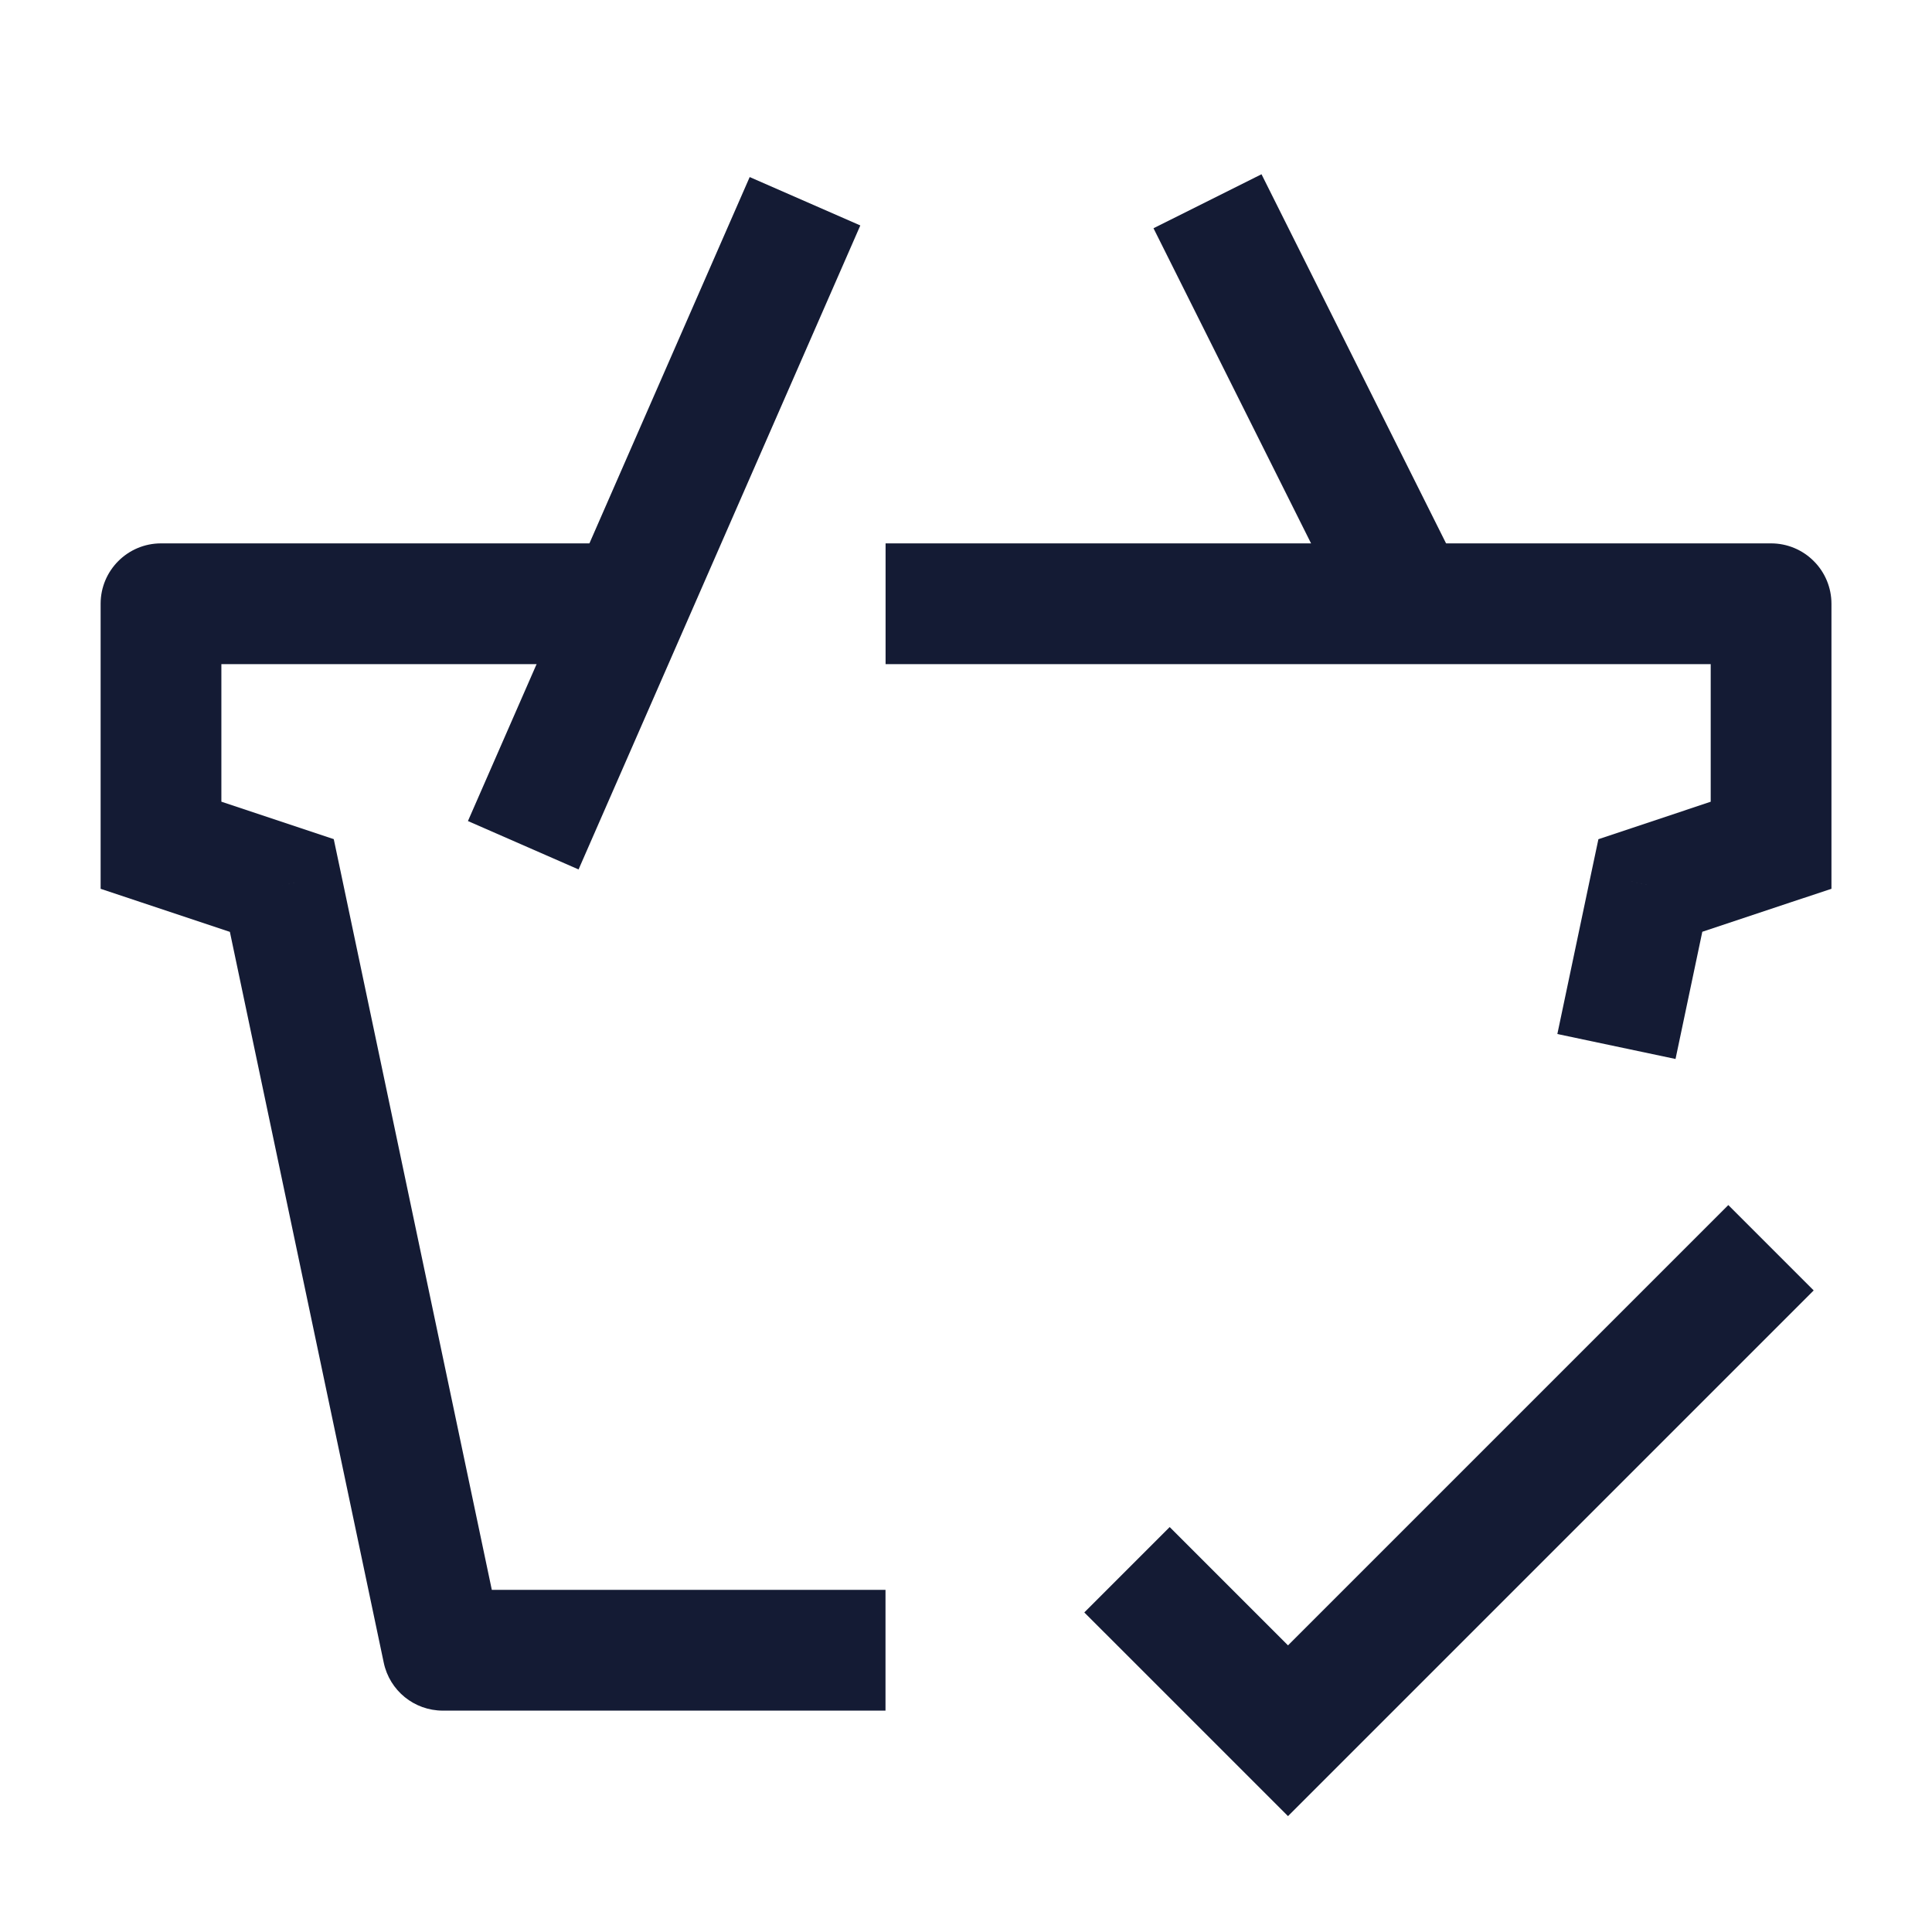 <svg width="24" height="24" viewBox="0 0 24 24" fill="none" xmlns="http://www.w3.org/2000/svg">
<path d="M20.501 11L20.264 10.289L19.856 10.425L19.767 10.845L20.501 11ZM5.501 20.5L4.767 20.654C4.84 21.002 5.146 21.25 5.501 21.25V20.5ZM3.501 11L4.235 10.845L4.146 10.424L3.738 10.288L3.501 11ZM22.001 7.5H22.751C22.751 7.301 22.672 7.11 22.531 6.97C22.391 6.829 22.2 6.75 22.001 6.75V7.5ZM2 7.5V6.75C1.586 6.75 1.25 7.086 1.25 7.5H2ZM22.001 10.5L22.238 11.211L22.751 11.041V10.5H22.001ZM2 10.5H1.25V11.041L1.763 11.212L2 10.5ZM11 19.75H5.501V21.25H11V19.75ZM6.235 20.346L4.235 10.845L2.767 11.155L4.767 20.654L6.235 20.346ZM22.001 6.75H11.001V8.25H22.001V6.75ZM7.5 6.75H2V8.25H7.5V6.75ZM21.251 7.5V10.5H22.751V7.5H21.251ZM21.764 9.788L20.264 10.289L20.738 11.711L22.238 11.211L21.764 9.788ZM1.25 7.5V10.5H2.75V7.5H1.25ZM1.763 11.212L3.264 11.712L3.738 10.288L2.237 9.788L1.763 11.212ZM19.767 10.845L19.346 12.845L20.814 13.155L21.235 11.155L19.767 10.845Z" fill="#141B34"/>
<path d="M6.5 10.5L10 2.5M15 2.5L17.5 7.5" stroke="#141B34" stroke-width="1.5" stroke-linejoin="round"/>
<path d="M14 19.5L16 21.5L22 15.5" stroke="#141B34" stroke-width="1.5"/>
</svg>

